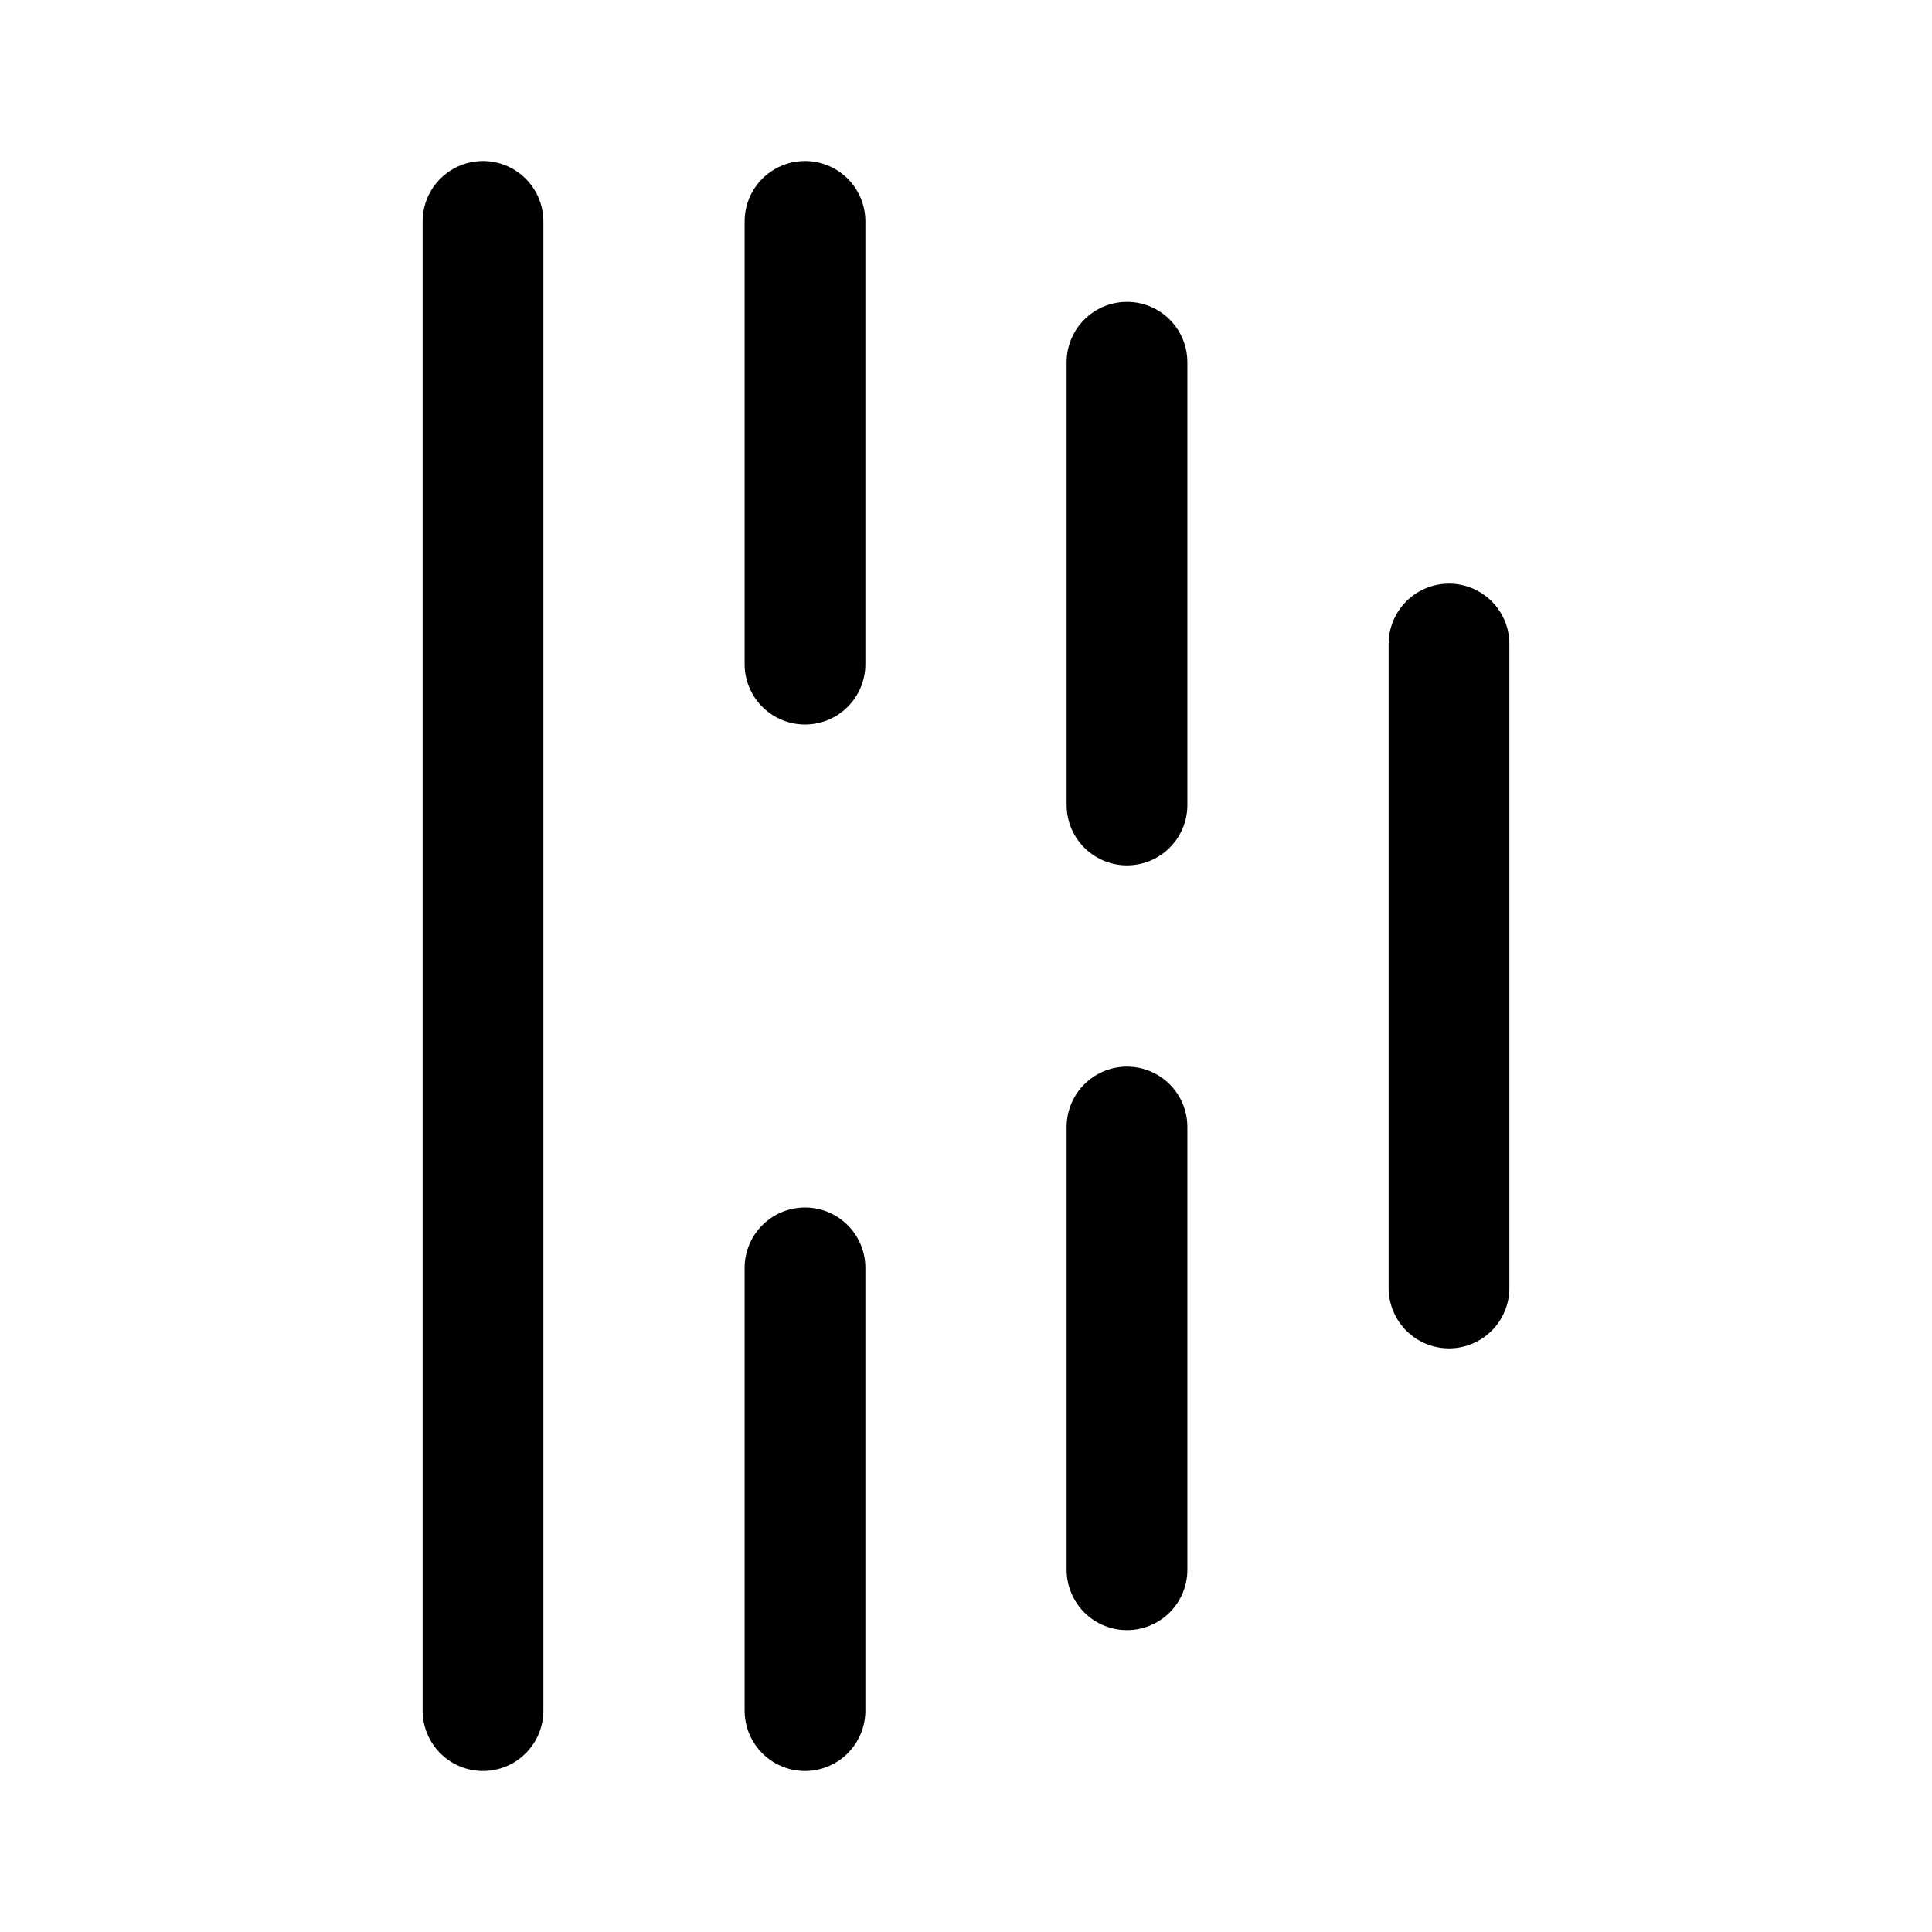 <svg width="192" height="192" viewBox="0 0 192 192" fill="none" xmlns="http://www.w3.org/2000/svg">
<path d="M48 22V170" stroke="black" stroke-width="12" stroke-linecap="round" stroke-linejoin="round"/>
<path d="M144 64L144 128" stroke="black" stroke-width="12" stroke-linecap="round" stroke-linejoin="round"/>
<path d="M80 22V66" stroke="black" stroke-width="12" stroke-linecap="round" stroke-linejoin="round"/>
<path d="M80 126V170" stroke="black" stroke-width="12" stroke-linecap="round" stroke-linejoin="round"/>
<path d="M112 36V80" stroke="black" stroke-width="12" stroke-linecap="round" stroke-linejoin="round"/>
<path d="M112 112V156" stroke="black" stroke-width="12" stroke-linecap="round" stroke-linejoin="round"/>
</svg>
